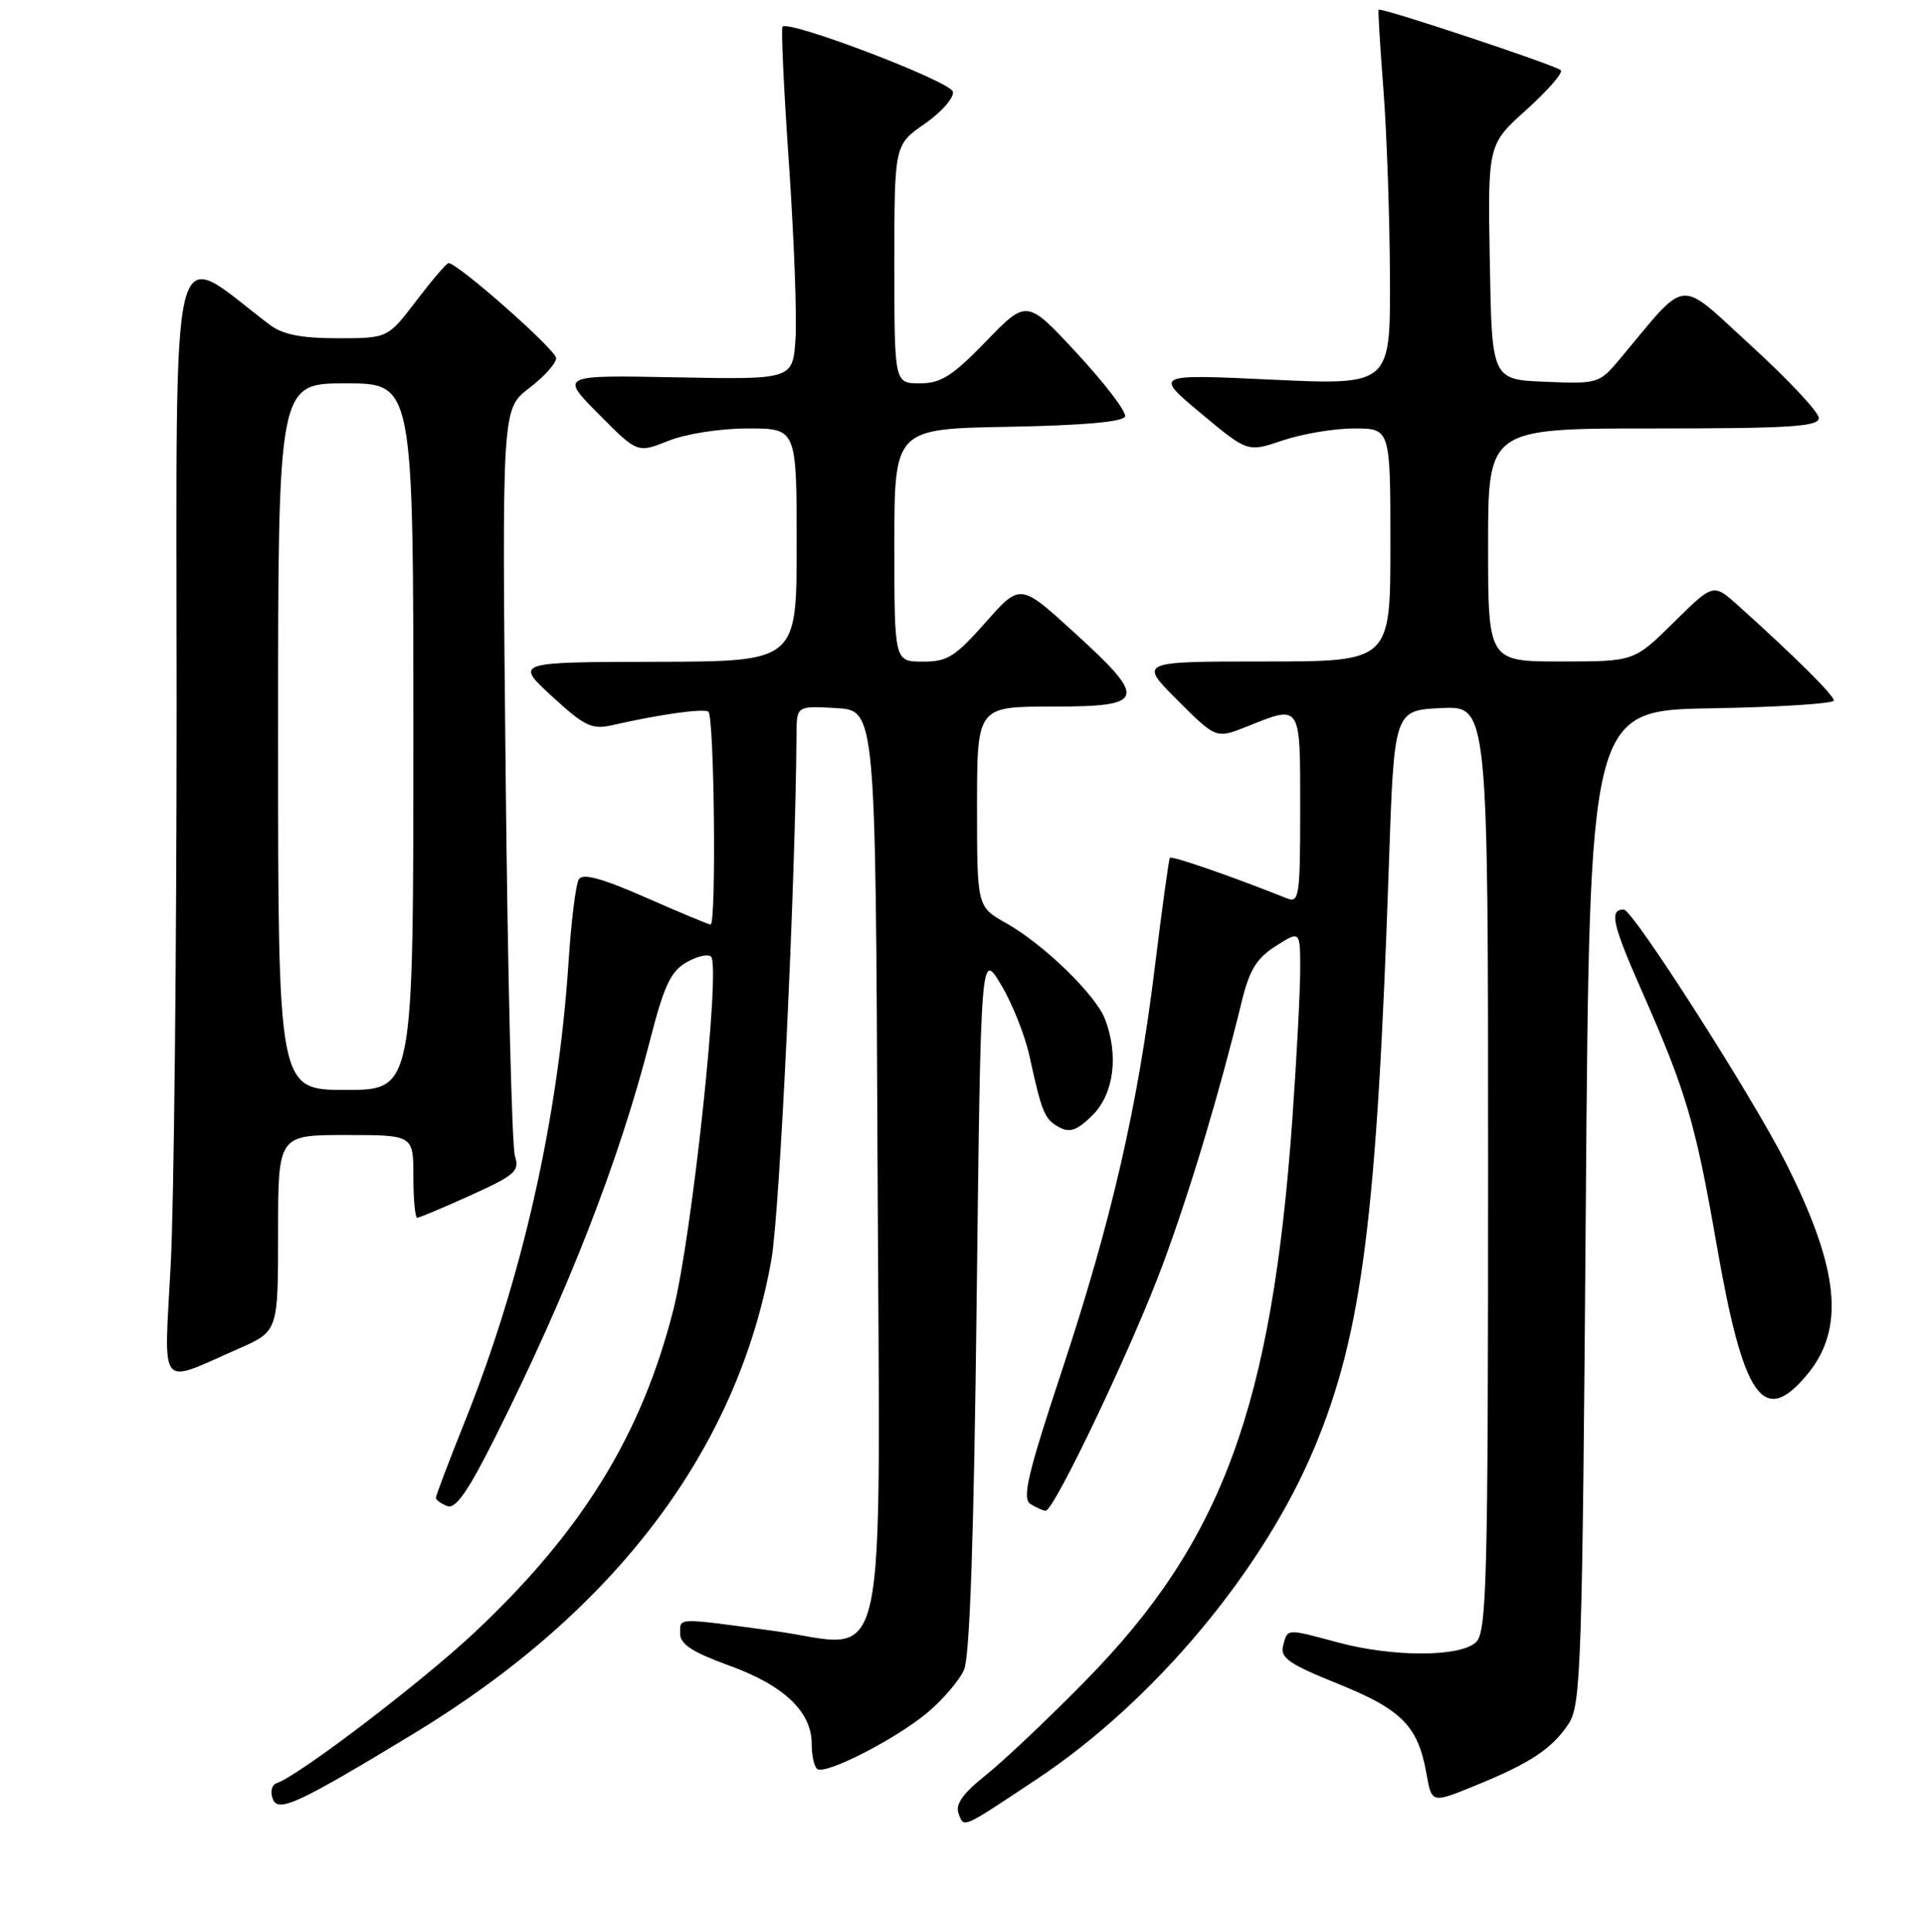 <?xml version="1.0" encoding="UTF-8" standalone="no"?>
<!DOCTYPE svg PUBLIC "-//W3C//DTD SVG 1.1//EN" "http://www.w3.org/Graphics/SVG/1.1/DTD/svg11.dtd" >
<svg xmlns="http://www.w3.org/2000/svg" xmlns:xlink="http://www.w3.org/1999/xlink" version="1.1" viewBox="0 0 256 257">
 <g >
 <path fill="currentColor"
d=" M 138.00 236.66 C 153.57 226.30 168.10 208.92 174.95 192.47 C 181.24 177.35 183.21 161.87 184.80 115.00 C 185.50 94.50 185.50 94.50 191.75 94.20 C 198.00 93.90 198.00 93.90 198.00 155.38 C 198.00 209.94 197.82 217.03 196.43 218.43 C 194.40 220.46 185.43 220.49 178.00 218.50 C 171.09 216.64 171.33 216.63 170.73 218.93 C 170.30 220.55 171.49 221.37 178.06 224.02 C 186.55 227.45 188.68 229.62 189.81 236.01 C 190.50 239.91 190.50 239.91 196.26 237.56 C 203.64 234.56 206.54 232.63 208.74 229.28 C 210.36 226.80 210.54 221.46 211.00 160.54 C 211.50 94.50 211.50 94.50 227.75 94.23 C 236.69 94.07 244.00 93.61 244.00 93.19 C 244.00 92.48 238.90 87.42 231.24 80.53 C 227.97 77.60 227.97 77.60 222.70 82.80 C 217.44 88.00 217.44 88.00 207.72 88.00 C 198.00 88.00 198.00 88.00 198.00 72.50 C 198.00 57.00 198.00 57.00 220.00 57.00 C 238.13 57.00 242.00 56.76 242.00 55.61 C 242.00 54.84 237.97 50.53 233.04 46.03 C 223.05 36.91 224.76 36.74 215.51 47.79 C 212.81 51.01 212.61 51.08 205.63 50.79 C 198.50 50.50 198.50 50.50 198.23 34.86 C 197.95 19.23 197.95 19.23 203.11 14.59 C 205.95 12.03 208.01 9.67 207.67 9.34 C 207.02 8.68 183.70 0.94 183.43 1.29 C 183.34 1.40 183.63 6.22 184.08 12.00 C 184.52 17.78 184.91 28.97 184.94 36.87 C 185.00 51.24 185.00 51.24 169.27 50.51 C 153.55 49.77 153.55 49.77 159.78 54.98 C 166.01 60.18 166.01 60.18 170.68 58.59 C 173.25 57.72 177.53 57.00 180.18 57.00 C 185.00 57.00 185.00 57.00 185.00 72.50 C 185.00 88.00 185.00 88.00 168.26 88.00 C 151.52 88.00 151.52 88.00 156.67 93.15 C 161.81 98.29 161.81 98.29 165.93 96.65 C 173.16 93.75 173.00 93.51 173.00 107.61 C 173.00 119.21 172.86 120.16 171.25 119.52 C 163.70 116.51 155.88 113.81 155.66 114.12 C 155.51 114.33 154.63 120.76 153.69 128.40 C 151.39 147.22 147.93 162.27 141.29 182.35 C 136.72 196.15 135.97 199.36 137.11 200.09 C 137.87 200.57 138.78 200.98 139.13 200.98 C 140.26 201.01 150.85 178.74 154.80 168.00 C 158.43 158.17 162.22 145.51 165.23 133.20 C 166.25 129.03 167.21 127.47 169.76 125.85 C 173.00 123.80 173.00 123.80 173.00 128.96 C 173.00 131.80 172.53 140.73 171.96 148.81 C 169.24 187.09 162.63 205.06 144.50 223.53 C 139.55 228.58 133.56 234.25 131.20 236.13 C 128.08 238.62 127.08 240.04 127.55 241.28 C 128.29 243.21 127.87 243.39 138.00 236.66 Z  M 55.00 230.66 C 81.88 214.38 98.21 192.73 102.65 167.50 C 103.76 161.15 105.85 117.42 105.98 97.70 C 106.00 93.90 106.00 93.90 111.25 94.20 C 116.50 94.50 116.50 94.50 116.76 154.13 C 117.07 225.77 118.55 219.07 102.89 216.96 C 89.79 215.19 90.50 215.17 90.50 217.36 C 90.50 218.74 92.17 219.82 97.00 221.57 C 104.29 224.20 108.00 227.71 108.00 232.00 C 108.00 233.58 108.34 235.09 108.76 235.35 C 109.95 236.09 119.08 231.41 123.33 227.90 C 125.43 226.15 127.66 223.55 128.28 222.11 C 129.04 220.36 129.59 204.16 129.95 173.00 C 130.50 126.50 130.50 126.50 133.19 131.00 C 134.68 133.47 136.38 137.75 136.98 140.50 C 138.64 148.09 138.99 148.92 140.96 149.98 C 142.37 150.74 143.35 150.37 145.39 148.34 C 148.20 145.52 148.87 140.41 147.04 135.60 C 145.81 132.36 138.86 125.61 133.87 122.81 C 130.00 120.63 130.00 120.63 130.00 107.32 C 130.00 94.00 130.00 94.00 140.00 94.00 C 152.53 94.00 152.78 93.11 142.83 84.05 C 135.74 77.59 135.74 77.59 131.12 82.82 C 127.08 87.38 126.03 88.04 122.75 88.02 C 119.00 88.00 119.00 88.00 119.00 72.53 C 119.00 57.05 119.00 57.05 134.17 56.78 C 144.03 56.60 149.46 56.12 149.70 55.41 C 149.90 54.80 147.04 51.05 143.35 47.06 C 136.63 39.80 136.63 39.80 131.21 45.40 C 126.72 50.03 125.20 51.00 122.39 51.00 C 119.00 51.00 119.00 51.00 119.00 35.14 C 119.00 19.27 119.00 19.27 123.04 16.47 C 125.26 14.93 126.95 13.01 126.79 12.20 C 126.52 10.85 105.03 2.64 104.12 3.55 C 103.91 3.76 104.29 11.93 104.97 21.71 C 105.64 31.50 106.04 41.98 105.85 45.00 C 105.50 50.50 105.50 50.50 90.00 50.20 C 74.50 49.90 74.50 49.90 79.66 55.09 C 84.81 60.29 84.81 60.29 88.93 58.65 C 91.26 57.71 95.84 57.00 99.52 57.00 C 106.00 57.00 106.00 57.00 106.00 72.50 C 106.00 88.00 106.00 88.00 87.25 88.04 C 68.50 88.08 68.50 88.08 73.44 92.63 C 77.78 96.62 78.76 97.09 81.44 96.48 C 87.63 95.06 93.52 94.23 94.25 94.67 C 95.04 95.14 95.33 123.00 94.55 123.00 C 94.30 123.00 90.42 121.38 85.92 119.40 C 80.09 116.84 77.53 116.14 77.01 116.98 C 76.62 117.62 76.00 122.56 75.65 127.96 C 74.28 148.81 69.48 170.09 61.85 189.11 C 59.73 194.40 58.00 198.97 58.00 199.26 C 58.00 199.55 58.68 200.05 59.51 200.36 C 60.62 200.79 62.28 198.42 65.88 191.22 C 75.55 171.94 82.37 154.46 86.46 138.50 C 88.33 131.18 89.24 129.22 91.33 128.03 C 92.73 127.22 94.21 126.88 94.61 127.27 C 95.91 128.57 92.08 164.44 89.60 174.22 C 85.37 190.89 77.47 203.72 63.15 217.17 C 56.11 223.78 39.73 236.26 36.80 237.23 C 36.15 237.45 35.93 238.38 36.30 239.33 C 37.01 241.19 39.63 239.97 55.00 230.66 Z  M 240.37 182.97 C 245.54 176.83 244.78 168.94 237.65 154.76 C 233.22 145.96 217.26 121.00 216.05 121.00 C 214.09 121.00 214.52 122.91 218.45 131.83 C 224.36 145.22 225.60 149.43 228.43 165.71 C 231.97 186.00 234.61 189.82 240.37 182.97 Z  M 31.75 179.42 C 37.00 177.11 37.00 177.11 37.00 164.06 C 37.00 151.00 37.00 151.00 46.00 151.00 C 55.00 151.00 55.00 151.00 55.00 156.50 C 55.00 159.53 55.23 162.00 55.52 162.00 C 55.81 162.00 59.01 160.65 62.64 159.01 C 68.58 156.32 69.16 155.79 68.51 153.76 C 68.11 152.52 67.55 129.65 67.28 102.95 C 66.78 54.41 66.78 54.41 70.39 51.65 C 72.37 50.14 74.00 48.34 74.00 47.65 C 74.00 46.56 60.91 35.00 59.68 35.00 C 59.42 35.00 57.50 37.25 55.40 40.00 C 51.59 45.00 51.59 45.00 44.93 45.00 C 40.06 45.00 37.63 44.51 35.88 43.20 C 22.31 32.94 23.50 28.08 23.50 93.85 C 23.50 126.66 23.15 160.17 22.71 168.33 C 21.82 185.24 20.94 184.17 31.75 179.42 Z  M 37.00 98.00 C 37.00 51.00 37.00 51.00 46.00 51.00 C 55.00 51.00 55.00 51.00 55.00 98.00 C 55.00 145.00 55.00 145.00 46.00 145.00 C 37.00 145.00 37.00 145.00 37.00 98.00 Z "/>
</g>
</svg>